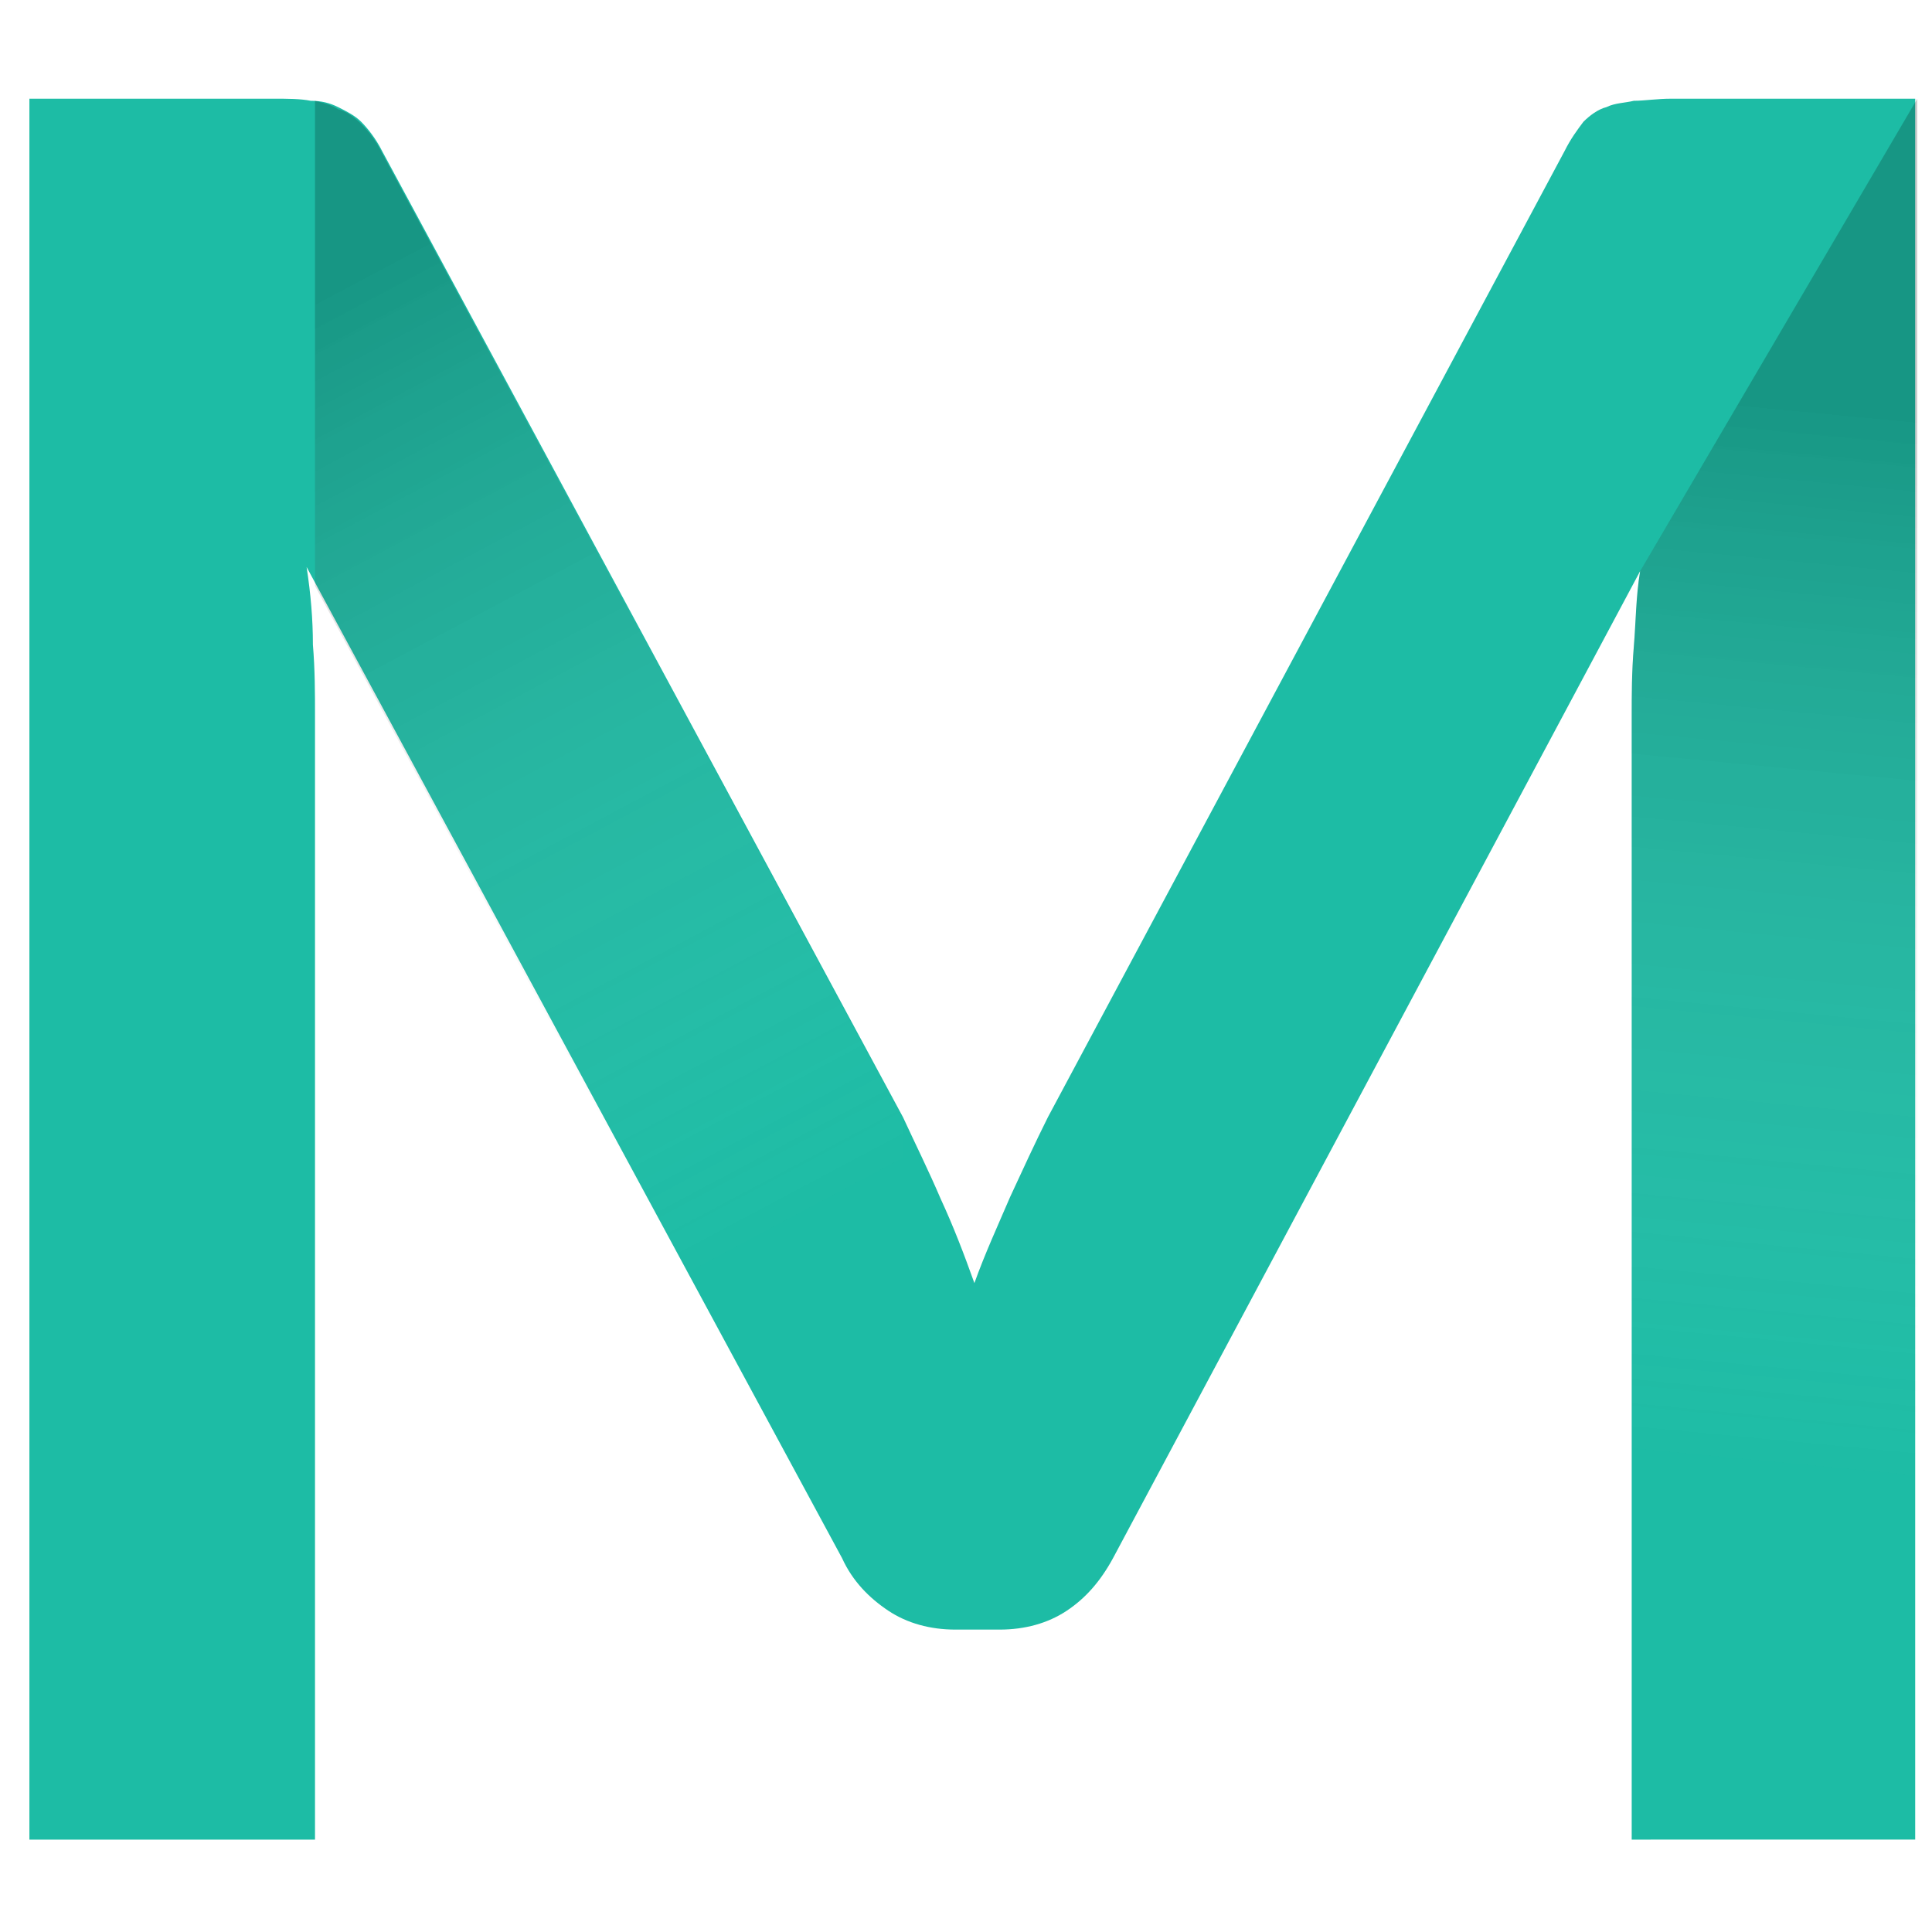 <?xml version="1.0" encoding="utf-8"?>
<!-- Generator: Adobe Illustrator 23.0.1, SVG Export Plug-In . SVG Version: 6.00 Build 0)  -->
<svg version="1.1" id="Layer_1" xmlns="http://www.w3.org/2000/svg" xmlns:xlink="http://www.w3.org/1999/xlink" x="0px" y="0px"
	 viewBox="0 0 92 92" style="enable-background:new 0 0 92 92;" xml:space="preserve">
<style type="text/css">
	.st0{fill:#1DBCA5;}
	.st1{fill:url(#SVGID_1_);}
	.st2{fill:url(#SVGID_2_);}
</style>
<g>
	<g>
		<path class="st0" d="M44.8,57.1c0.6,1.3,1.1,2.6,1.6,4c0.5-1.4,1.1-2.7,1.7-4.1c0.6-1.3,1.2-2.6,1.8-3.8l24.6-46
			c0.3-0.6,0.6-1,0.9-1.4c0.3-0.3,0.7-0.6,1.1-0.7c0.4-0.2,0.9-0.2,1.3-0.3c0.5,0,1.1-0.1,1.8-0.1h11.6v82.9H77.7V34.1
			c0-1,0-2.1,0.1-3.3c0.1-1.2,0.1-2.4,0.3-3.6L53,74.2c-0.6,1.1-1.3,1.9-2.2,2.5s-2,0.9-3.2,0.9h-2.1c-1.2,0-2.3-0.3-3.2-0.9
			s-1.7-1.4-2.2-2.5L14.6,27c0.2,1.3,0.3,2.5,0.3,3.7C15,31.9,15,33,15,34.1v53.5H1.4V4.7H13c0.7,0,1.3,0,1.8,0.1
			c0.5,0,0.9,0.1,1.3,0.3c0.4,0.2,0.8,0.4,1.1,0.7c0.3,0.3,0.7,0.8,1,1.4l24.8,46C43.6,54.5,44.2,55.7,44.8,57.1z"/>
	</g>
</g>
<linearGradient id="SVGID_1_" gradientUnits="userSpaceOnUse" x1="82.137" y1="9.606" x2="88.348" y2="74.657" gradientTransform="matrix(1 0 0 -1 0 94)">
	<stop  offset="0.221" style="stop-color:#FFFFFF;stop-opacity:0"/>
	<stop  offset="1" style="stop-color:#000000;stop-opacity:0.2"/>
</linearGradient>
<path class="st1" d="M91.3,4.7v82.9H77.7V34.1c0-1,0-2.1,0.1-3.3c0.1-1.2,0.1-2.4,0.3-3.6L91.3,4.7z"/>
<linearGradient id="SVGID_2_" gradientUnits="userSpaceOnUse" x1="38.368" y1="35.845" x2="14.891" y2="79.98" gradientTransform="matrix(1 0 0 -1 0 94)">
	<stop  offset="0" style="stop-color:#FFFFFF;stop-opacity:0"/>
	<stop  offset="1" style="stop-color:#000000;stop-opacity:0.2"/>
</linearGradient>
<path class="st2" d="M15,27.9L37.7,70H43V53.3l0,0l-24.8-46c-0.3-0.6-0.6-1-1-1.4c-0.3-0.3-0.7-0.6-1.1-0.7C15.8,5,15.4,4.9,15,4.8
	V27.9z"/>
</svg>
